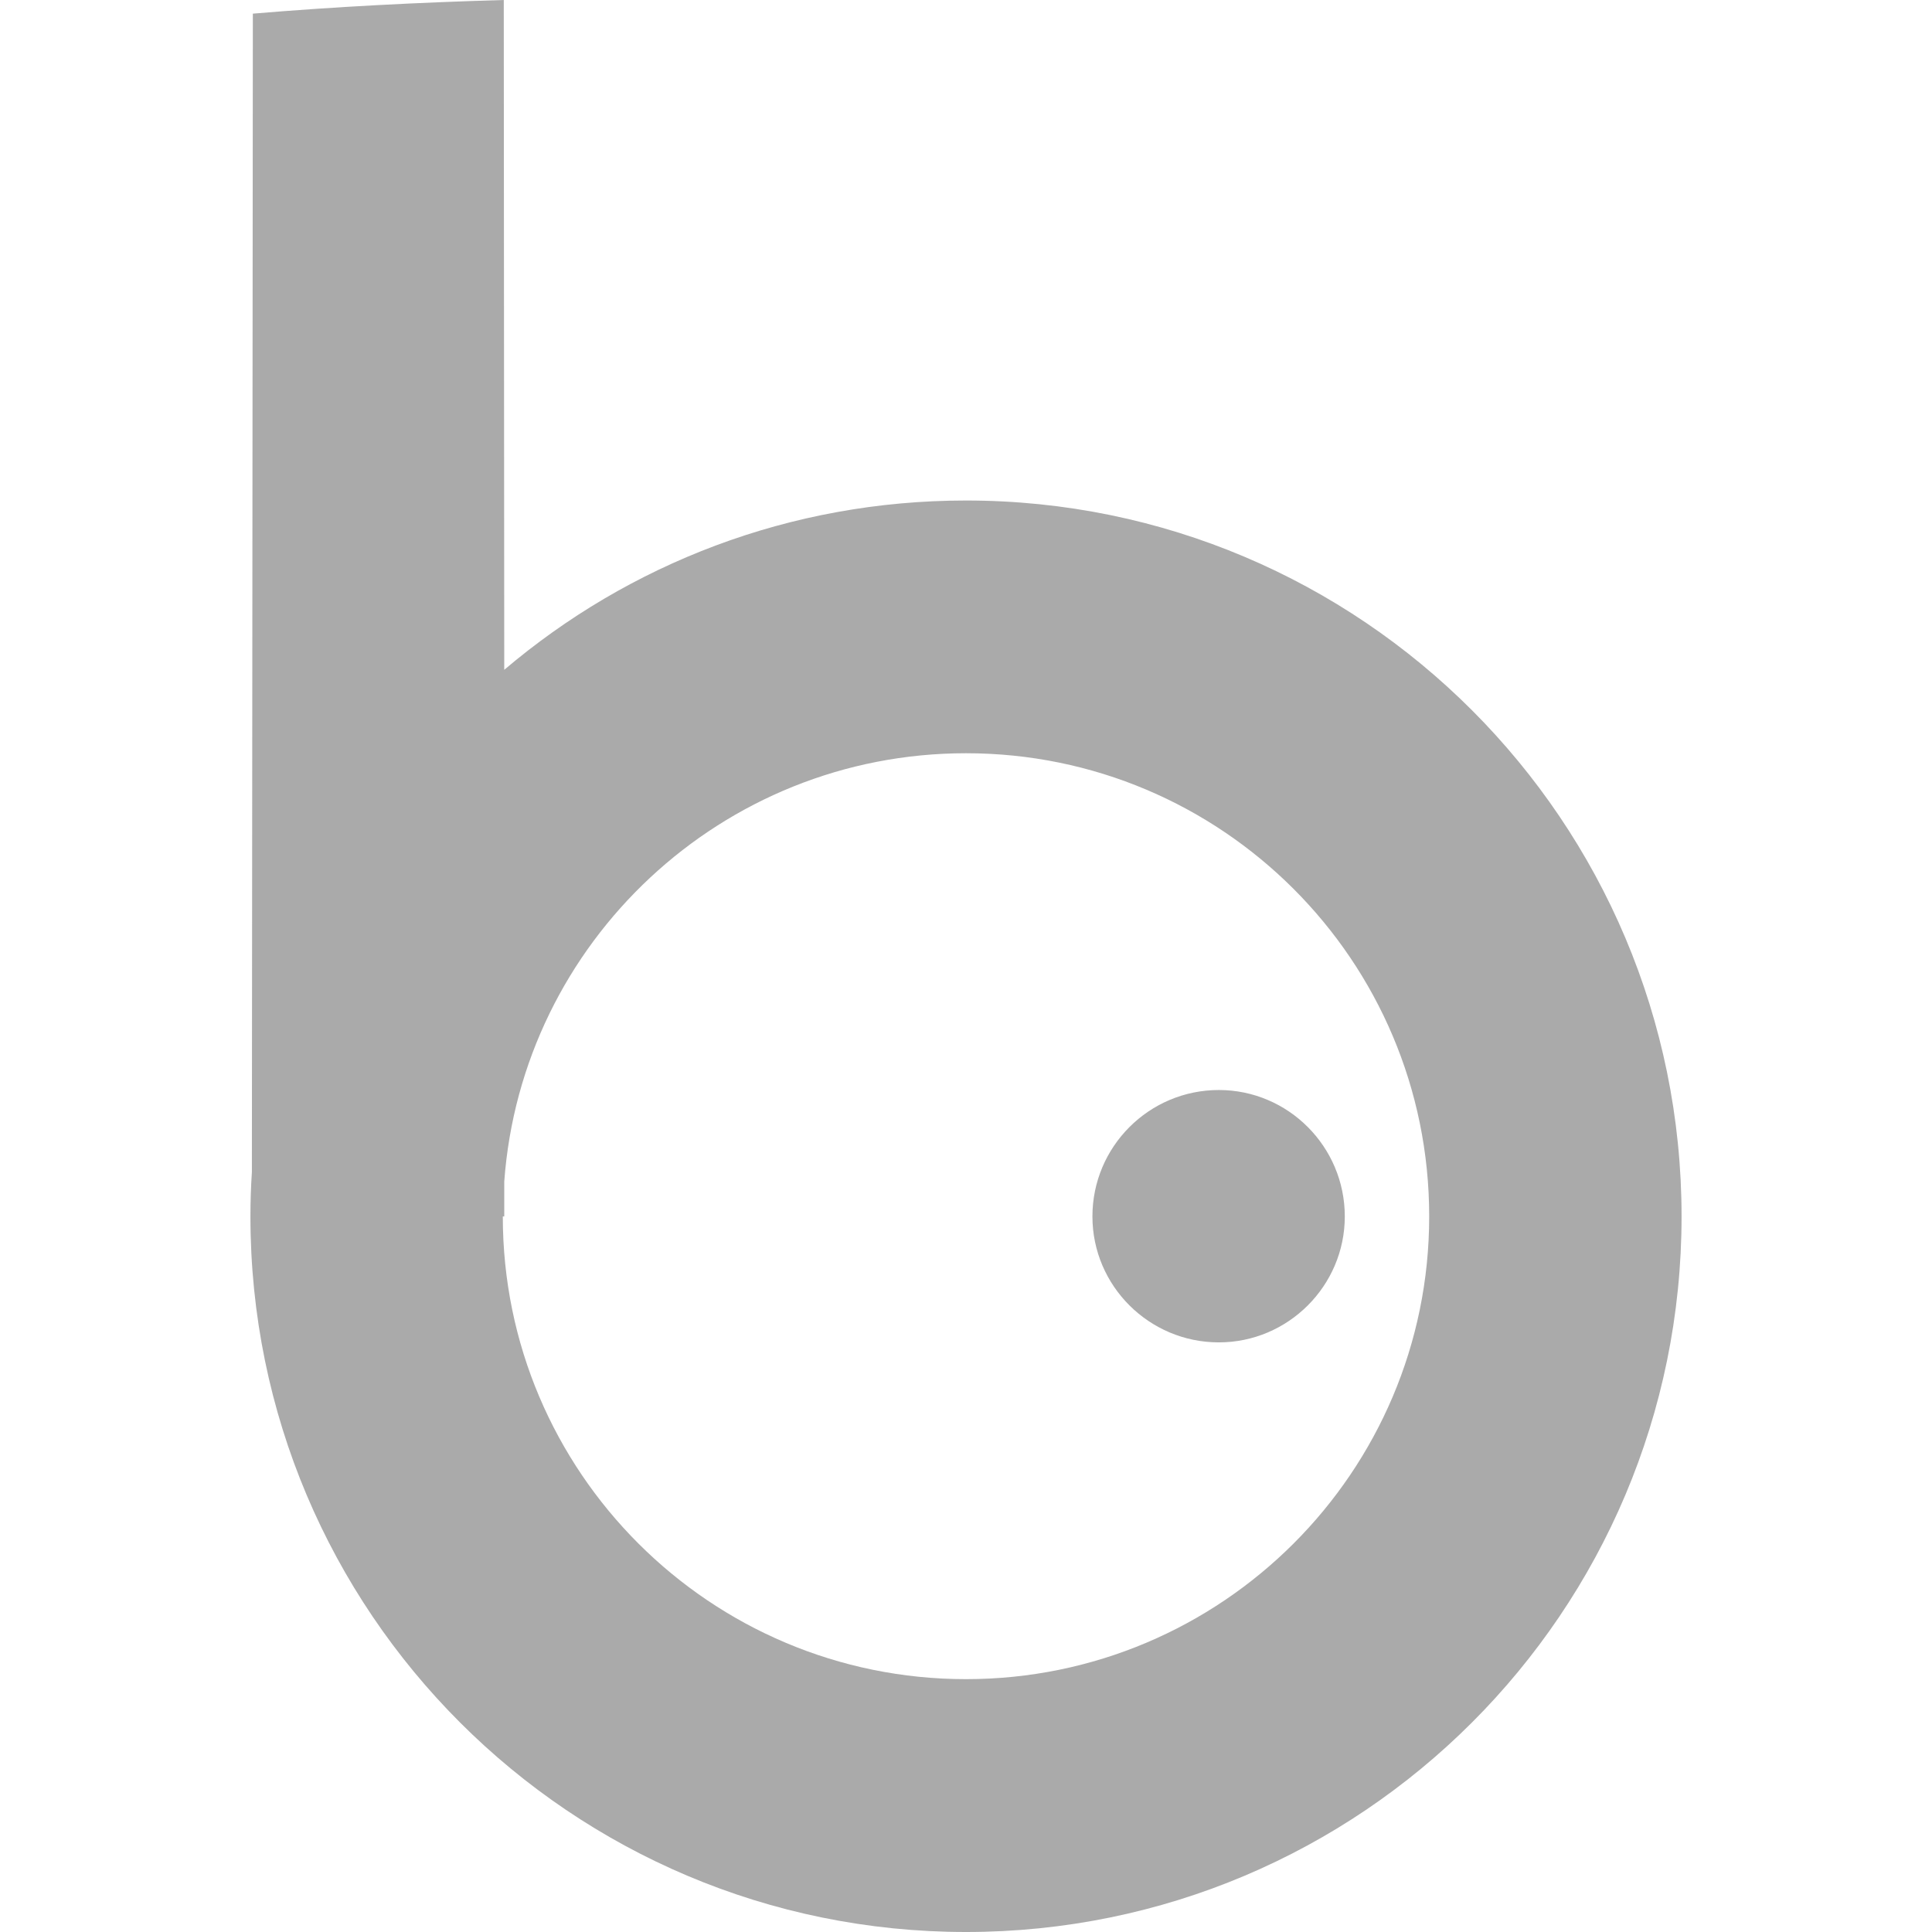 
<svg xmlns="http://www.w3.org/2000/svg" xmlns:xlink="http://www.w3.org/1999/xlink" width="16px" height="16px" viewBox="0 0 16 16" version="1.1">
<g id="surface1">
<path style=" stroke:none;fill-rule:evenodd;fill:#aaaaaa;fill-opacity:1;" d="M 4.164 10.074 C 4.164 12.191 5.883 13.906 8 13.906 C 10.117 13.906 11.836 12.191 11.836 10.074 C 11.836 7.953 10.117 6.238 8 6.238 C 5.977 6.238 4.32 7.805 4.176 9.785 L 4.176 10.074 Z M 4.176 5.547 C 5.207 4.672 6.539 4.145 8 4.145 C 11.273 4.145 13.926 6.801 13.926 10.074 C 13.926 13.348 11.273 16 8 16 C 4.727 16 2.074 13.348 2.074 10.074 C 2.074 9.949 2.078 9.828 2.086 9.707 L 2.094 0.113 C 2.781 0.055 3.473 0.02 4.172 0 Z M 9.047 10.074 C 9.047 9.496 9.516 9.027 10.094 9.027 C 10.668 9.027 11.137 9.496 11.137 10.074 C 11.137 10.648 10.668 11.117 10.094 11.117 C 9.516 11.117 9.047 10.648 9.047 10.074 Z M 9.047 10.074 "/>
</g>
</svg>
